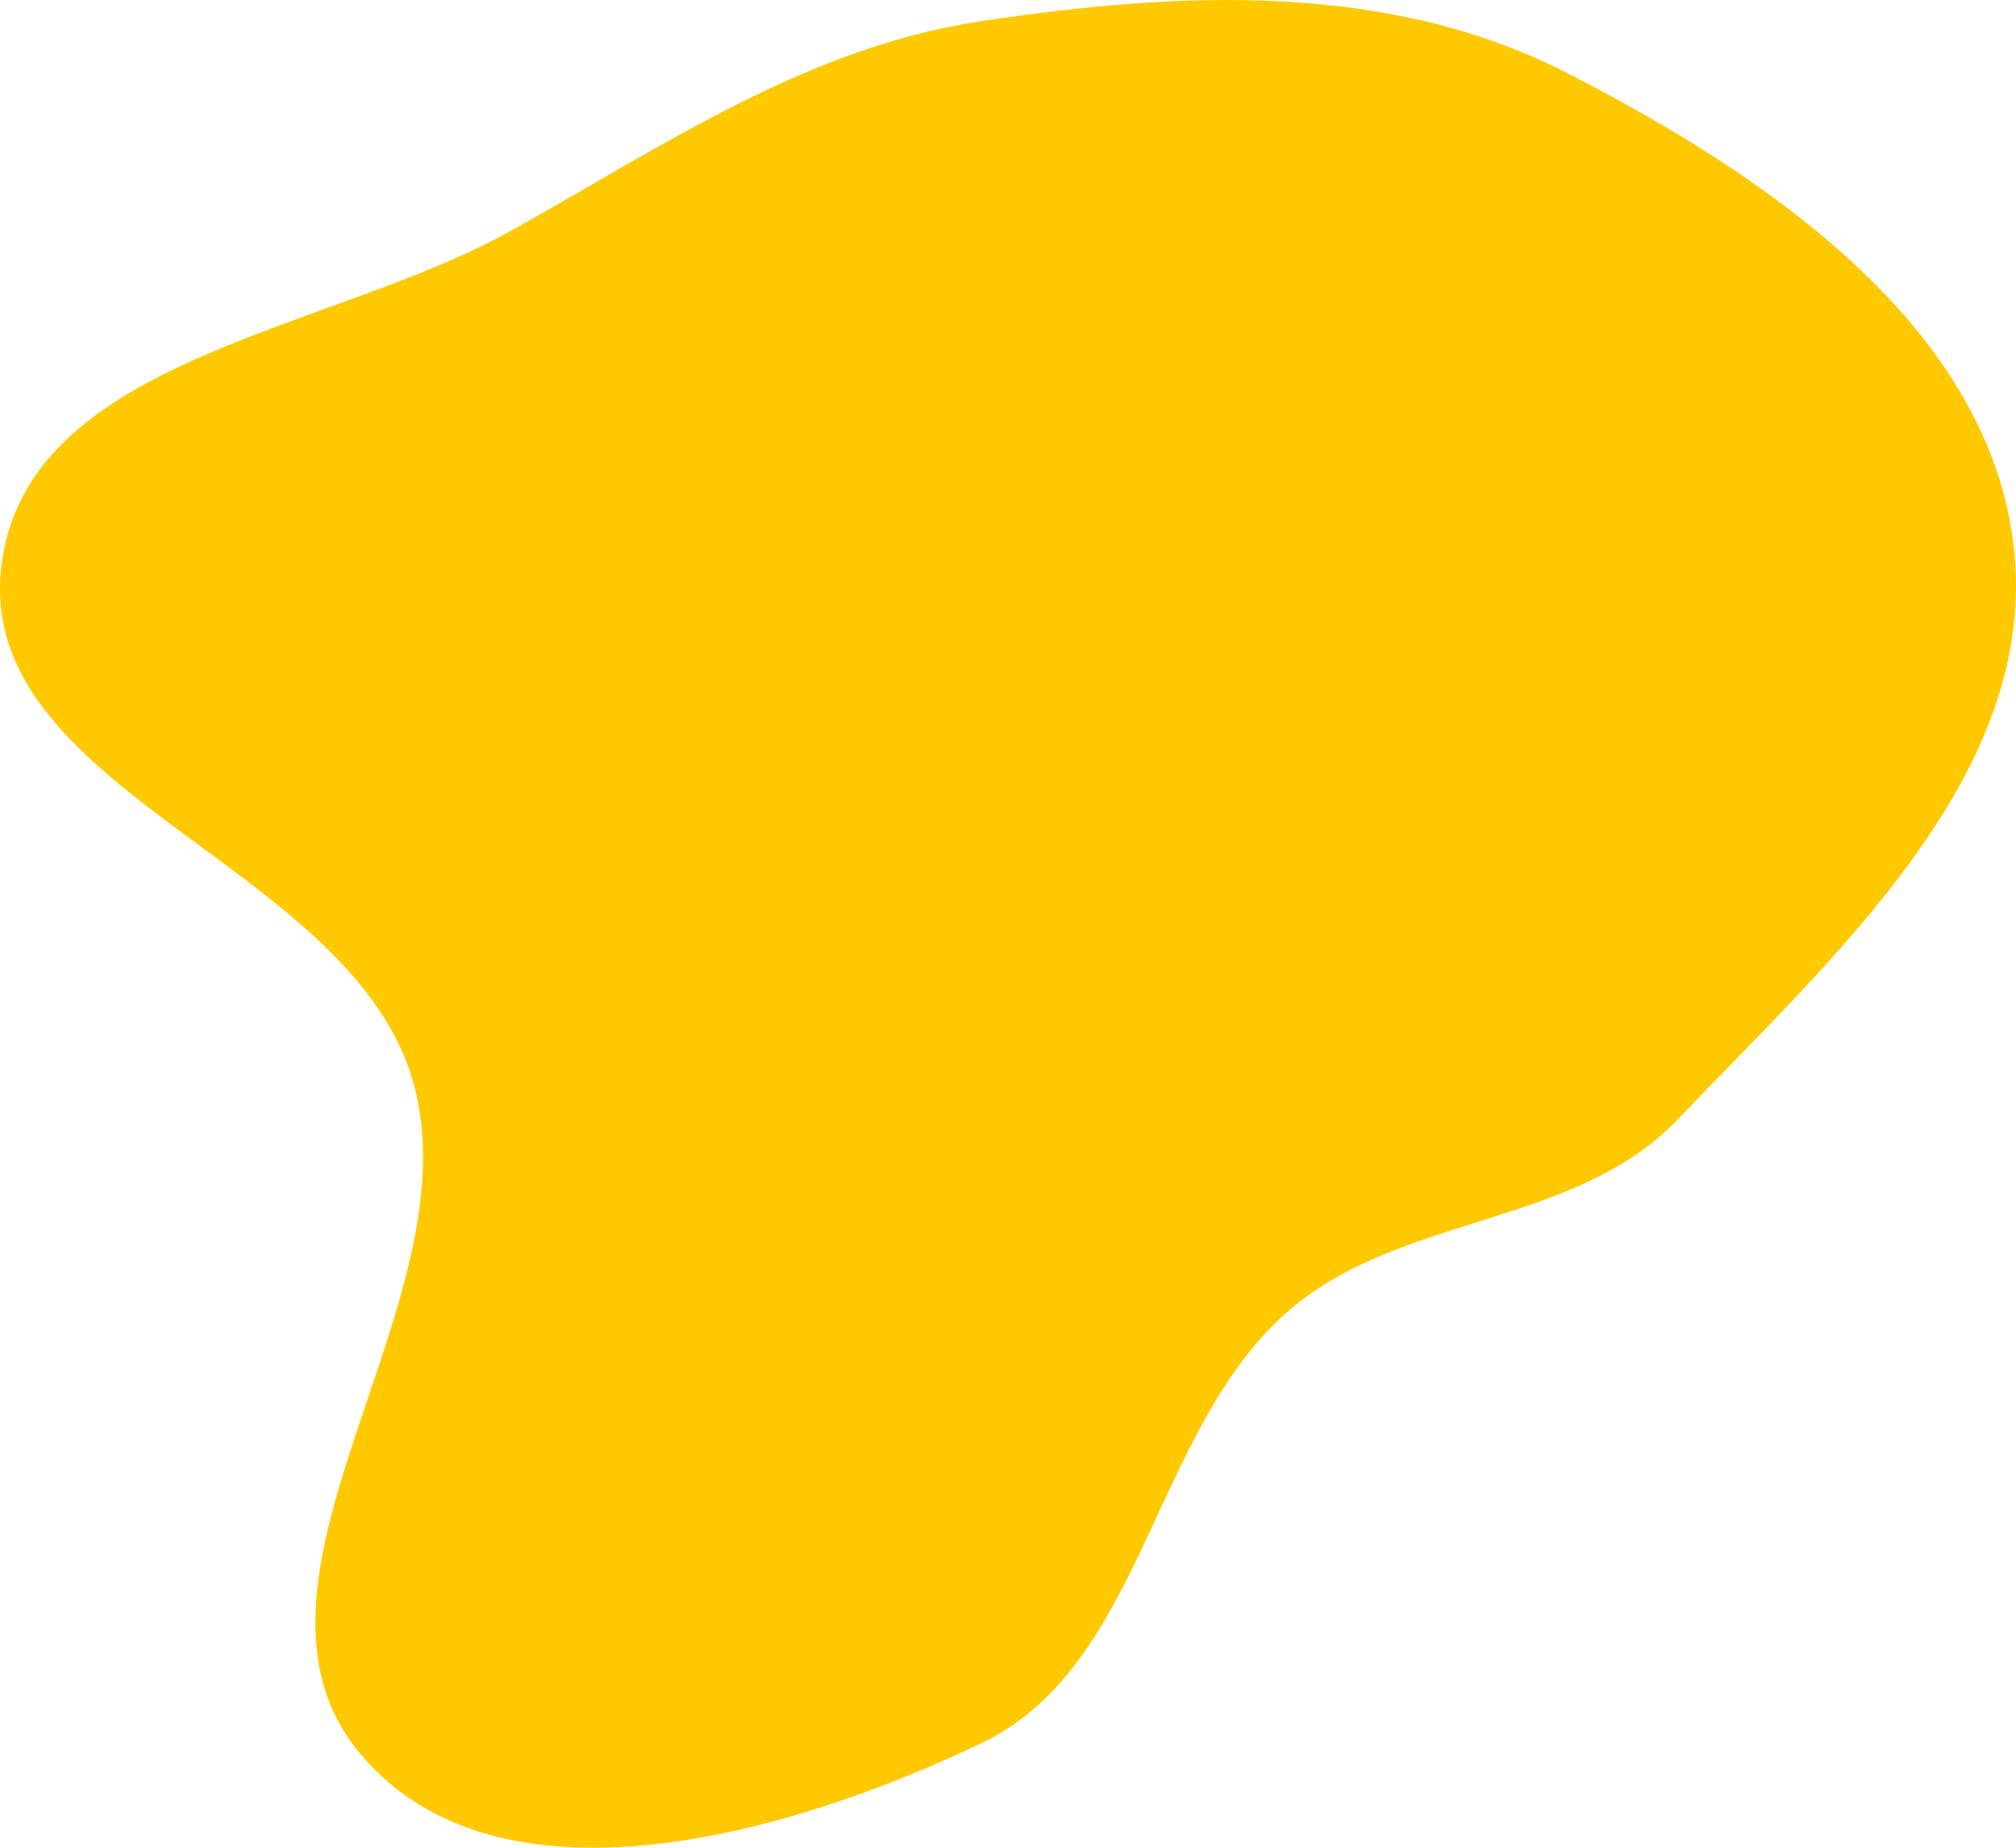 <svg width="60" height="55" viewBox="0 0 60 55" fill="none" xmlns="http://www.w3.org/2000/svg">
<path fill-rule="evenodd" clip-rule="evenodd" d="M29.221 0.626C35.132 -0.26 41.307 -0.56 46.64 2.173C52.529 5.19 59.24 9.713 59.943 16.367C60.653 23.082 54.561 28.468 49.932 33.321C46.843 36.558 41.581 36.122 38.253 39.104C34.284 42.661 34.011 49.589 29.221 51.881C23.518 54.611 14.906 57.088 10.769 52.259C6.299 47.042 14.264 38.692 12.261 32.085C10.317 25.676 -0.732 23.534 0.038 16.875C0.758 10.657 9.768 9.897 15.178 6.884C19.772 4.326 24.036 1.402 29.221 0.626Z" fill="#FFC900"/>
</svg>
